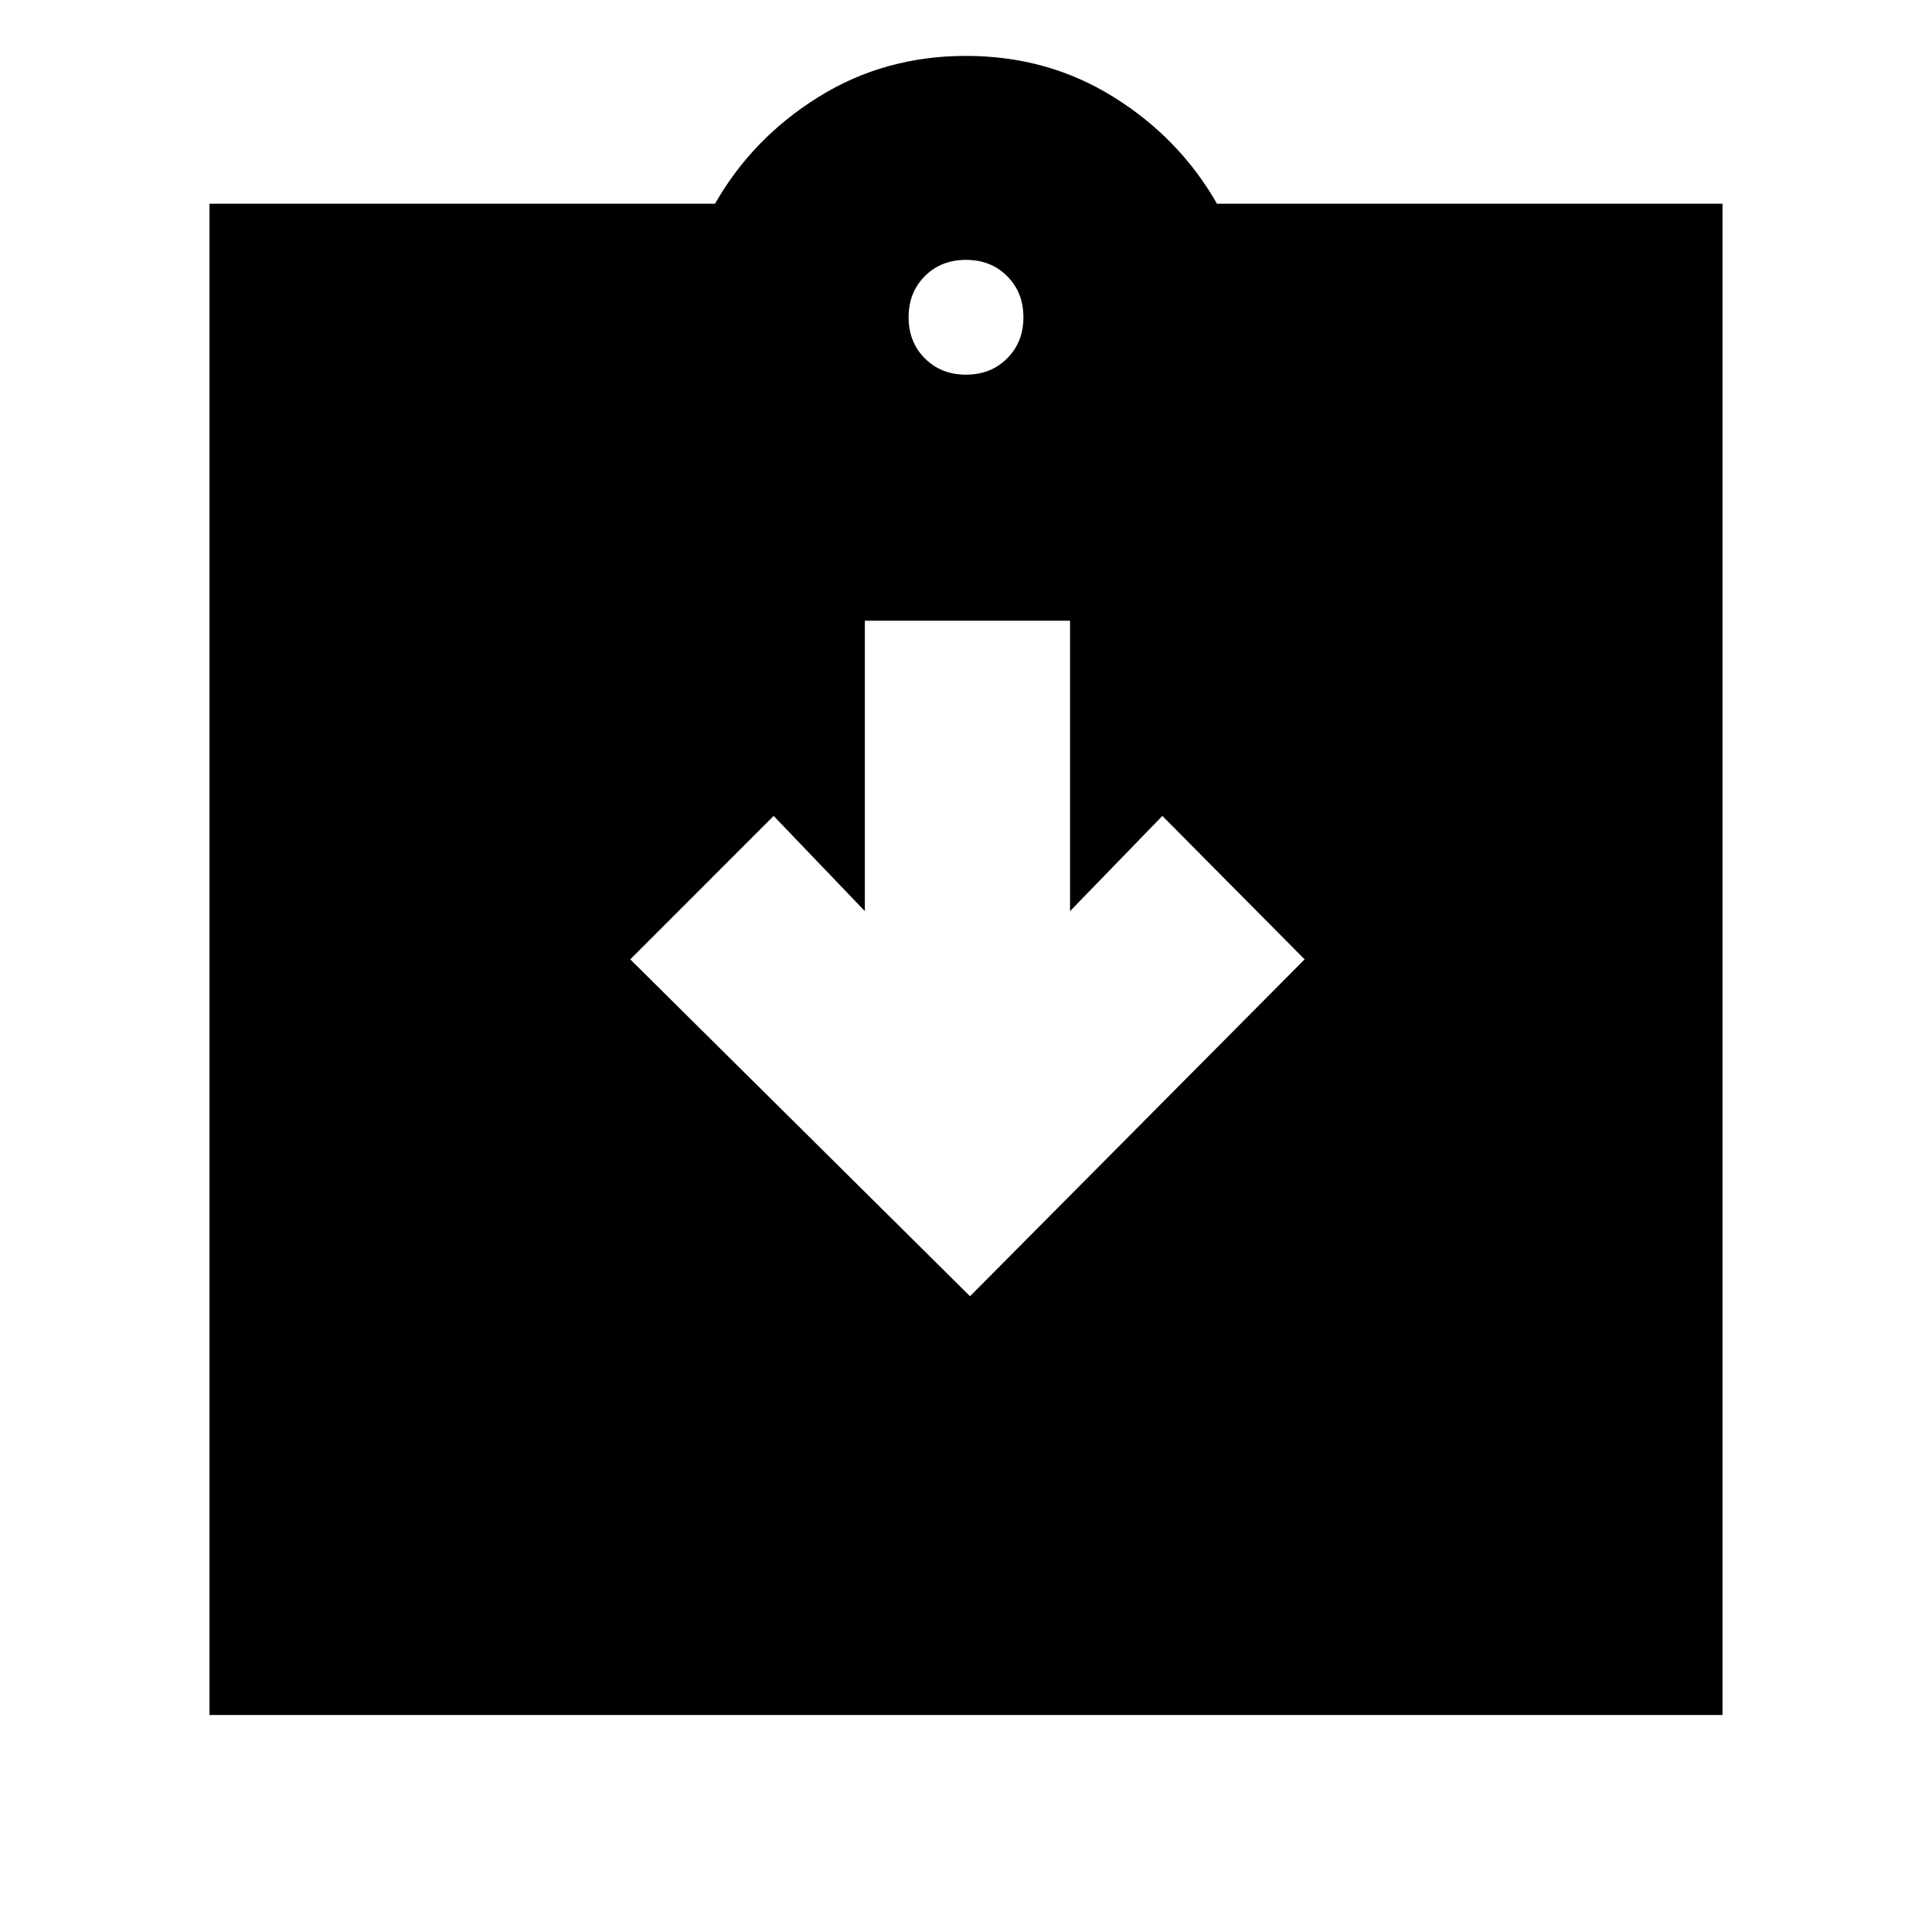 <svg xmlns="http://www.w3.org/2000/svg" height="20" viewBox="0 -960 960 960" width="20"><path d="M482-315.91 648.26-483.3l-70.69-71.27-45.87 47.31v-144.31H429.74v144.31l-45.31-47.31-71.26 71.27L482-315.91ZM104.09-107.83v-750.95H355.3q18.57-32.57 51.35-53 32.78-20.44 73.35-20.44 40.57 0 73.35 20.44 32.78 20.43 51.35 53h251.21v750.95H104.09Zm375.91-666q12.36 0 20.44-8.08 8.08-8.08 8.08-20.44 0-12.36-8.08-20.44-8.08-8.08-20.44-8.08-12.36 0-20.44 8.08-8.08 8.08-8.08 20.44 0 12.36 8.08 20.44 8.08 8.08 20.44 8.08Z"/></svg>